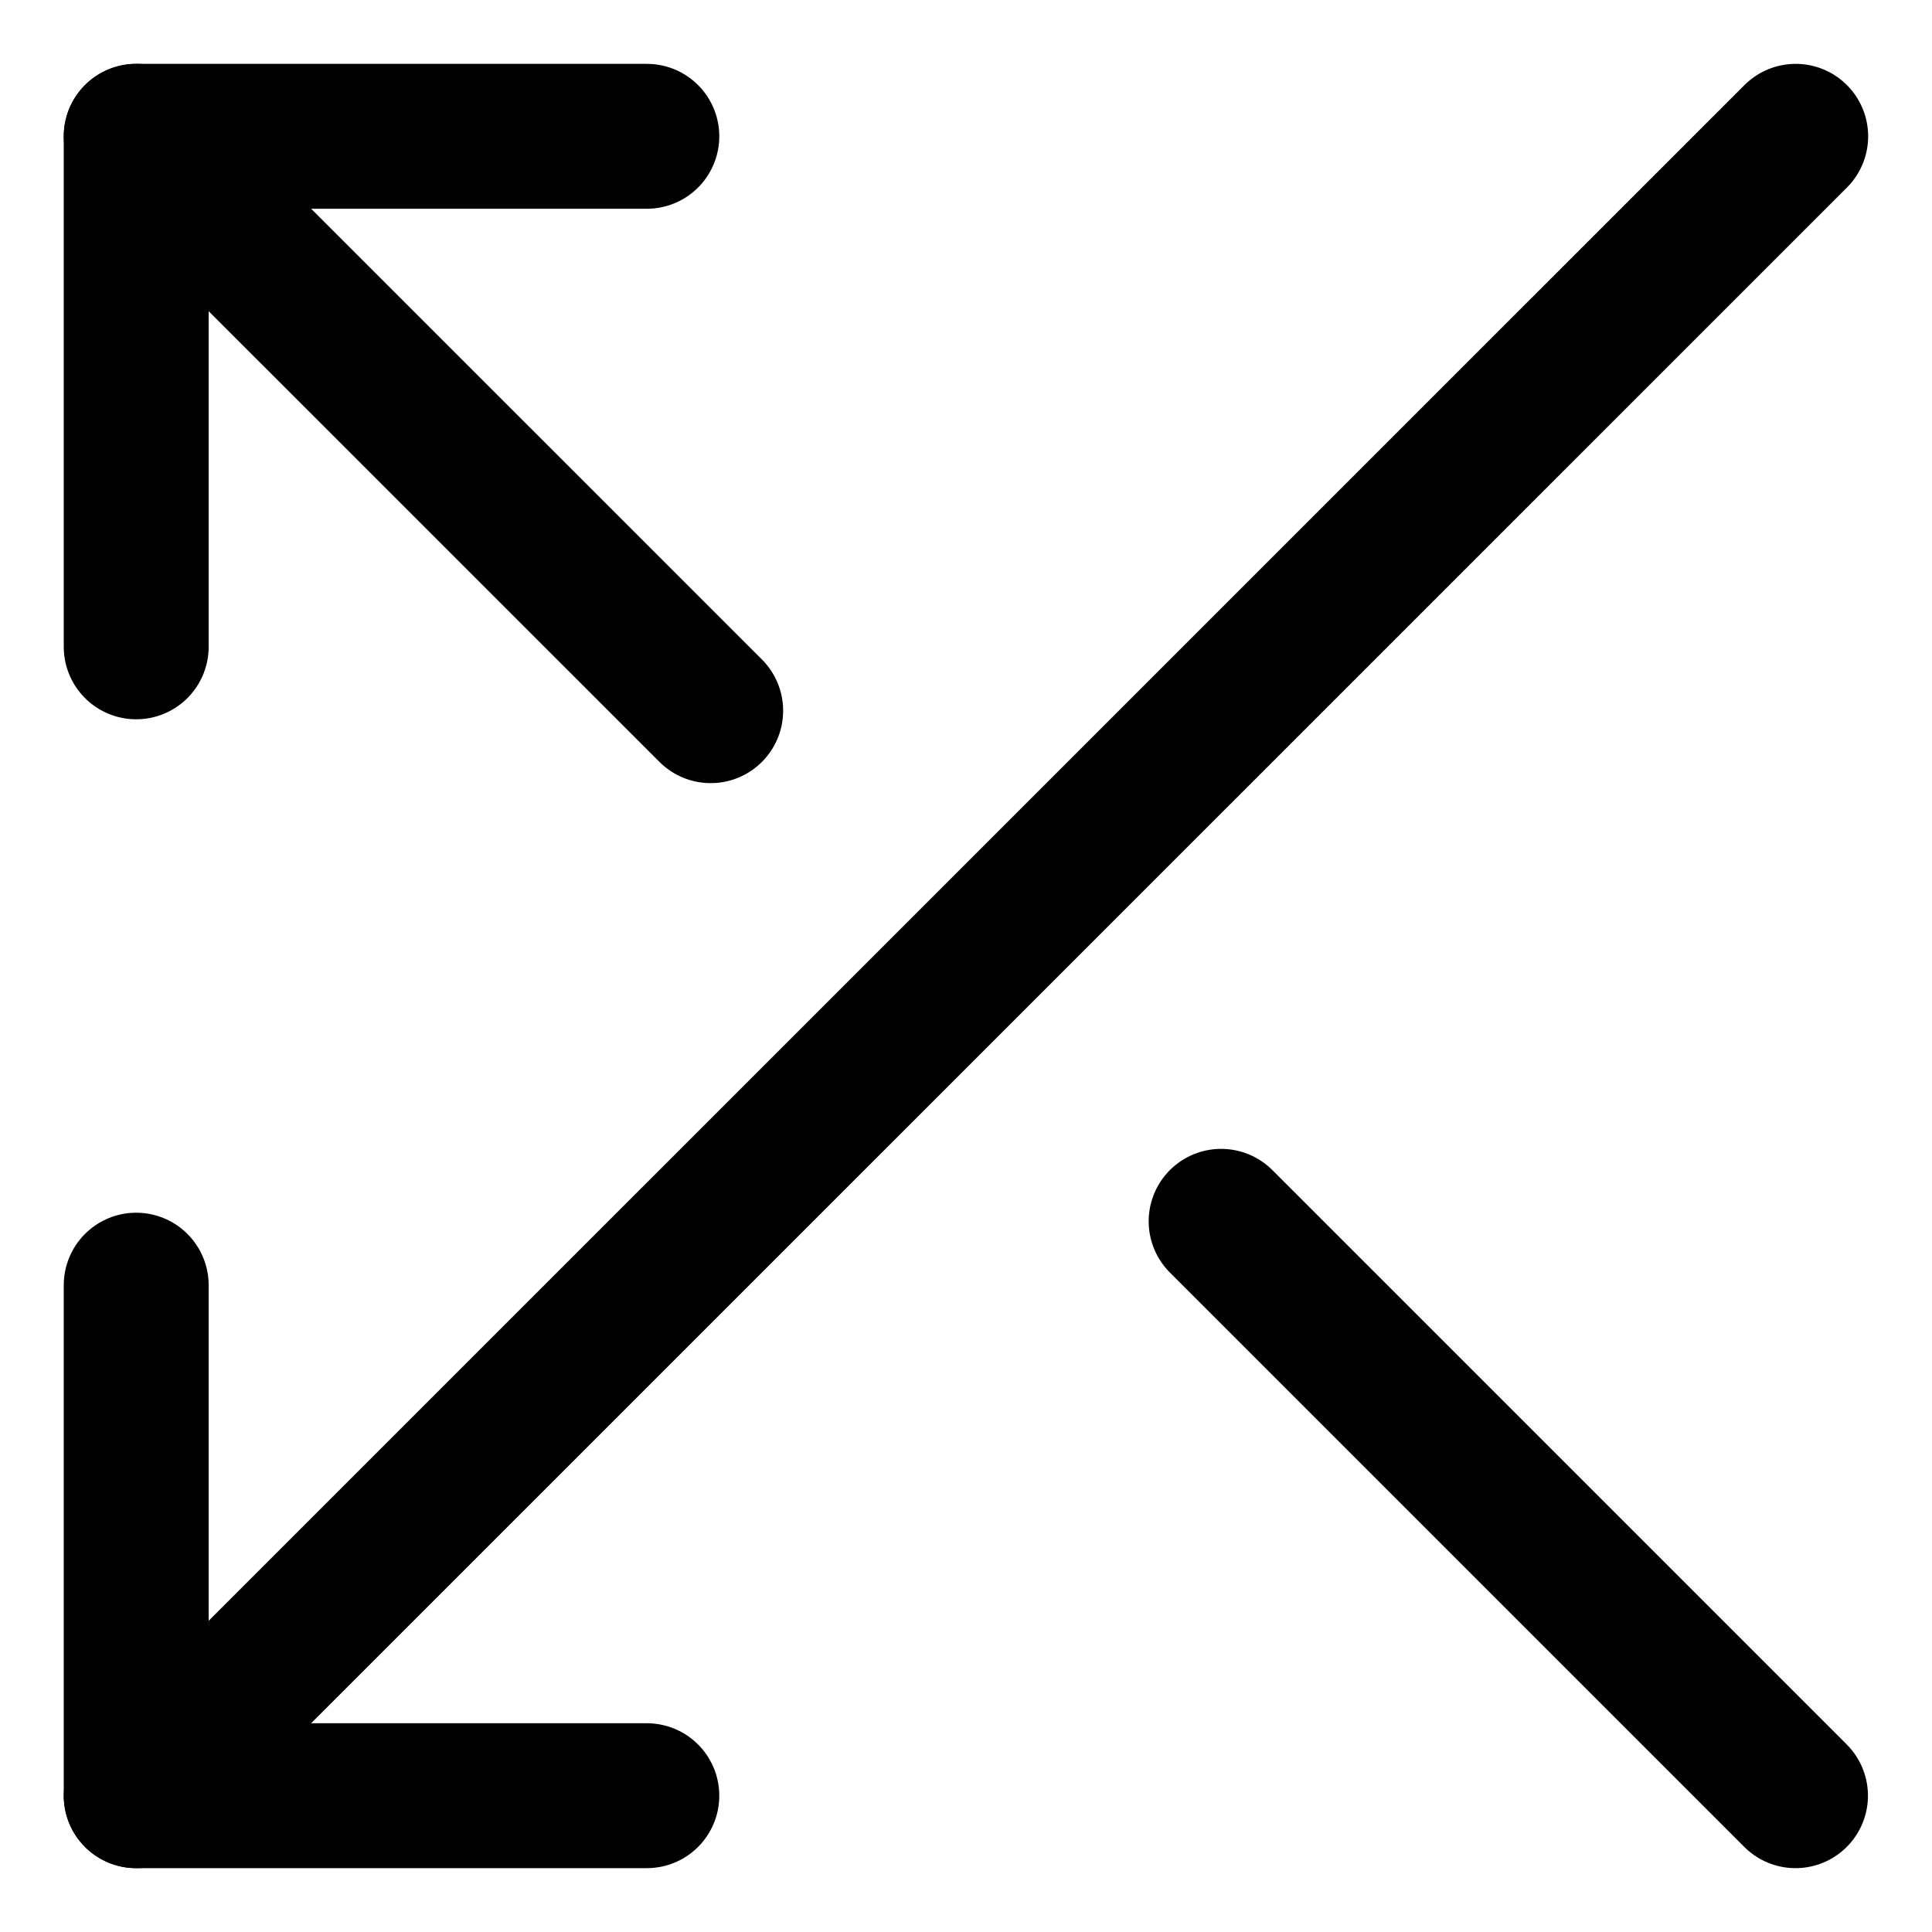 <svg width="20" height="20" viewBox="0 0 20 20" fill="none" xmlns="http://www.w3.org/2000/svg">
<g id="arrow-crossover-left-24" clip-path="url(#clip0_47_142262)">
<g id="arrow-crossover-left--cross-move-over-arrow-arrows-left">
<path id="Vector" d="M18.589 1.411L1.41 18.589" stroke="black" stroke-width="1.5" stroke-linecap="round" stroke-linejoin="round"/>
<path id="Vector_2" d="M6.696 18.589H1.41V13.304" stroke="black" stroke-width="1.5" stroke-linecap="round" stroke-linejoin="round"/>
<path id="Vector_3" d="M7.357 7.357L1.41 1.411" stroke="black" stroke-width="1.5" stroke-linecap="round" stroke-linejoin="round"/>
<path id="Vector_4" d="M6.696 1.411H1.41V6.696" stroke="black" stroke-width="1.5" stroke-linecap="round" stroke-linejoin="round"/>
<path id="Vector_5" d="M12.641 12.643L18.587 18.589" stroke="black" stroke-width="1.5" stroke-linecap="round" stroke-linejoin="round"/>
</g>
</g>
<defs>
<clipPath id="clip0_47_142262">
<rect width="20" height="20" fill="white"/>
</clipPath>
</defs>
</svg>
